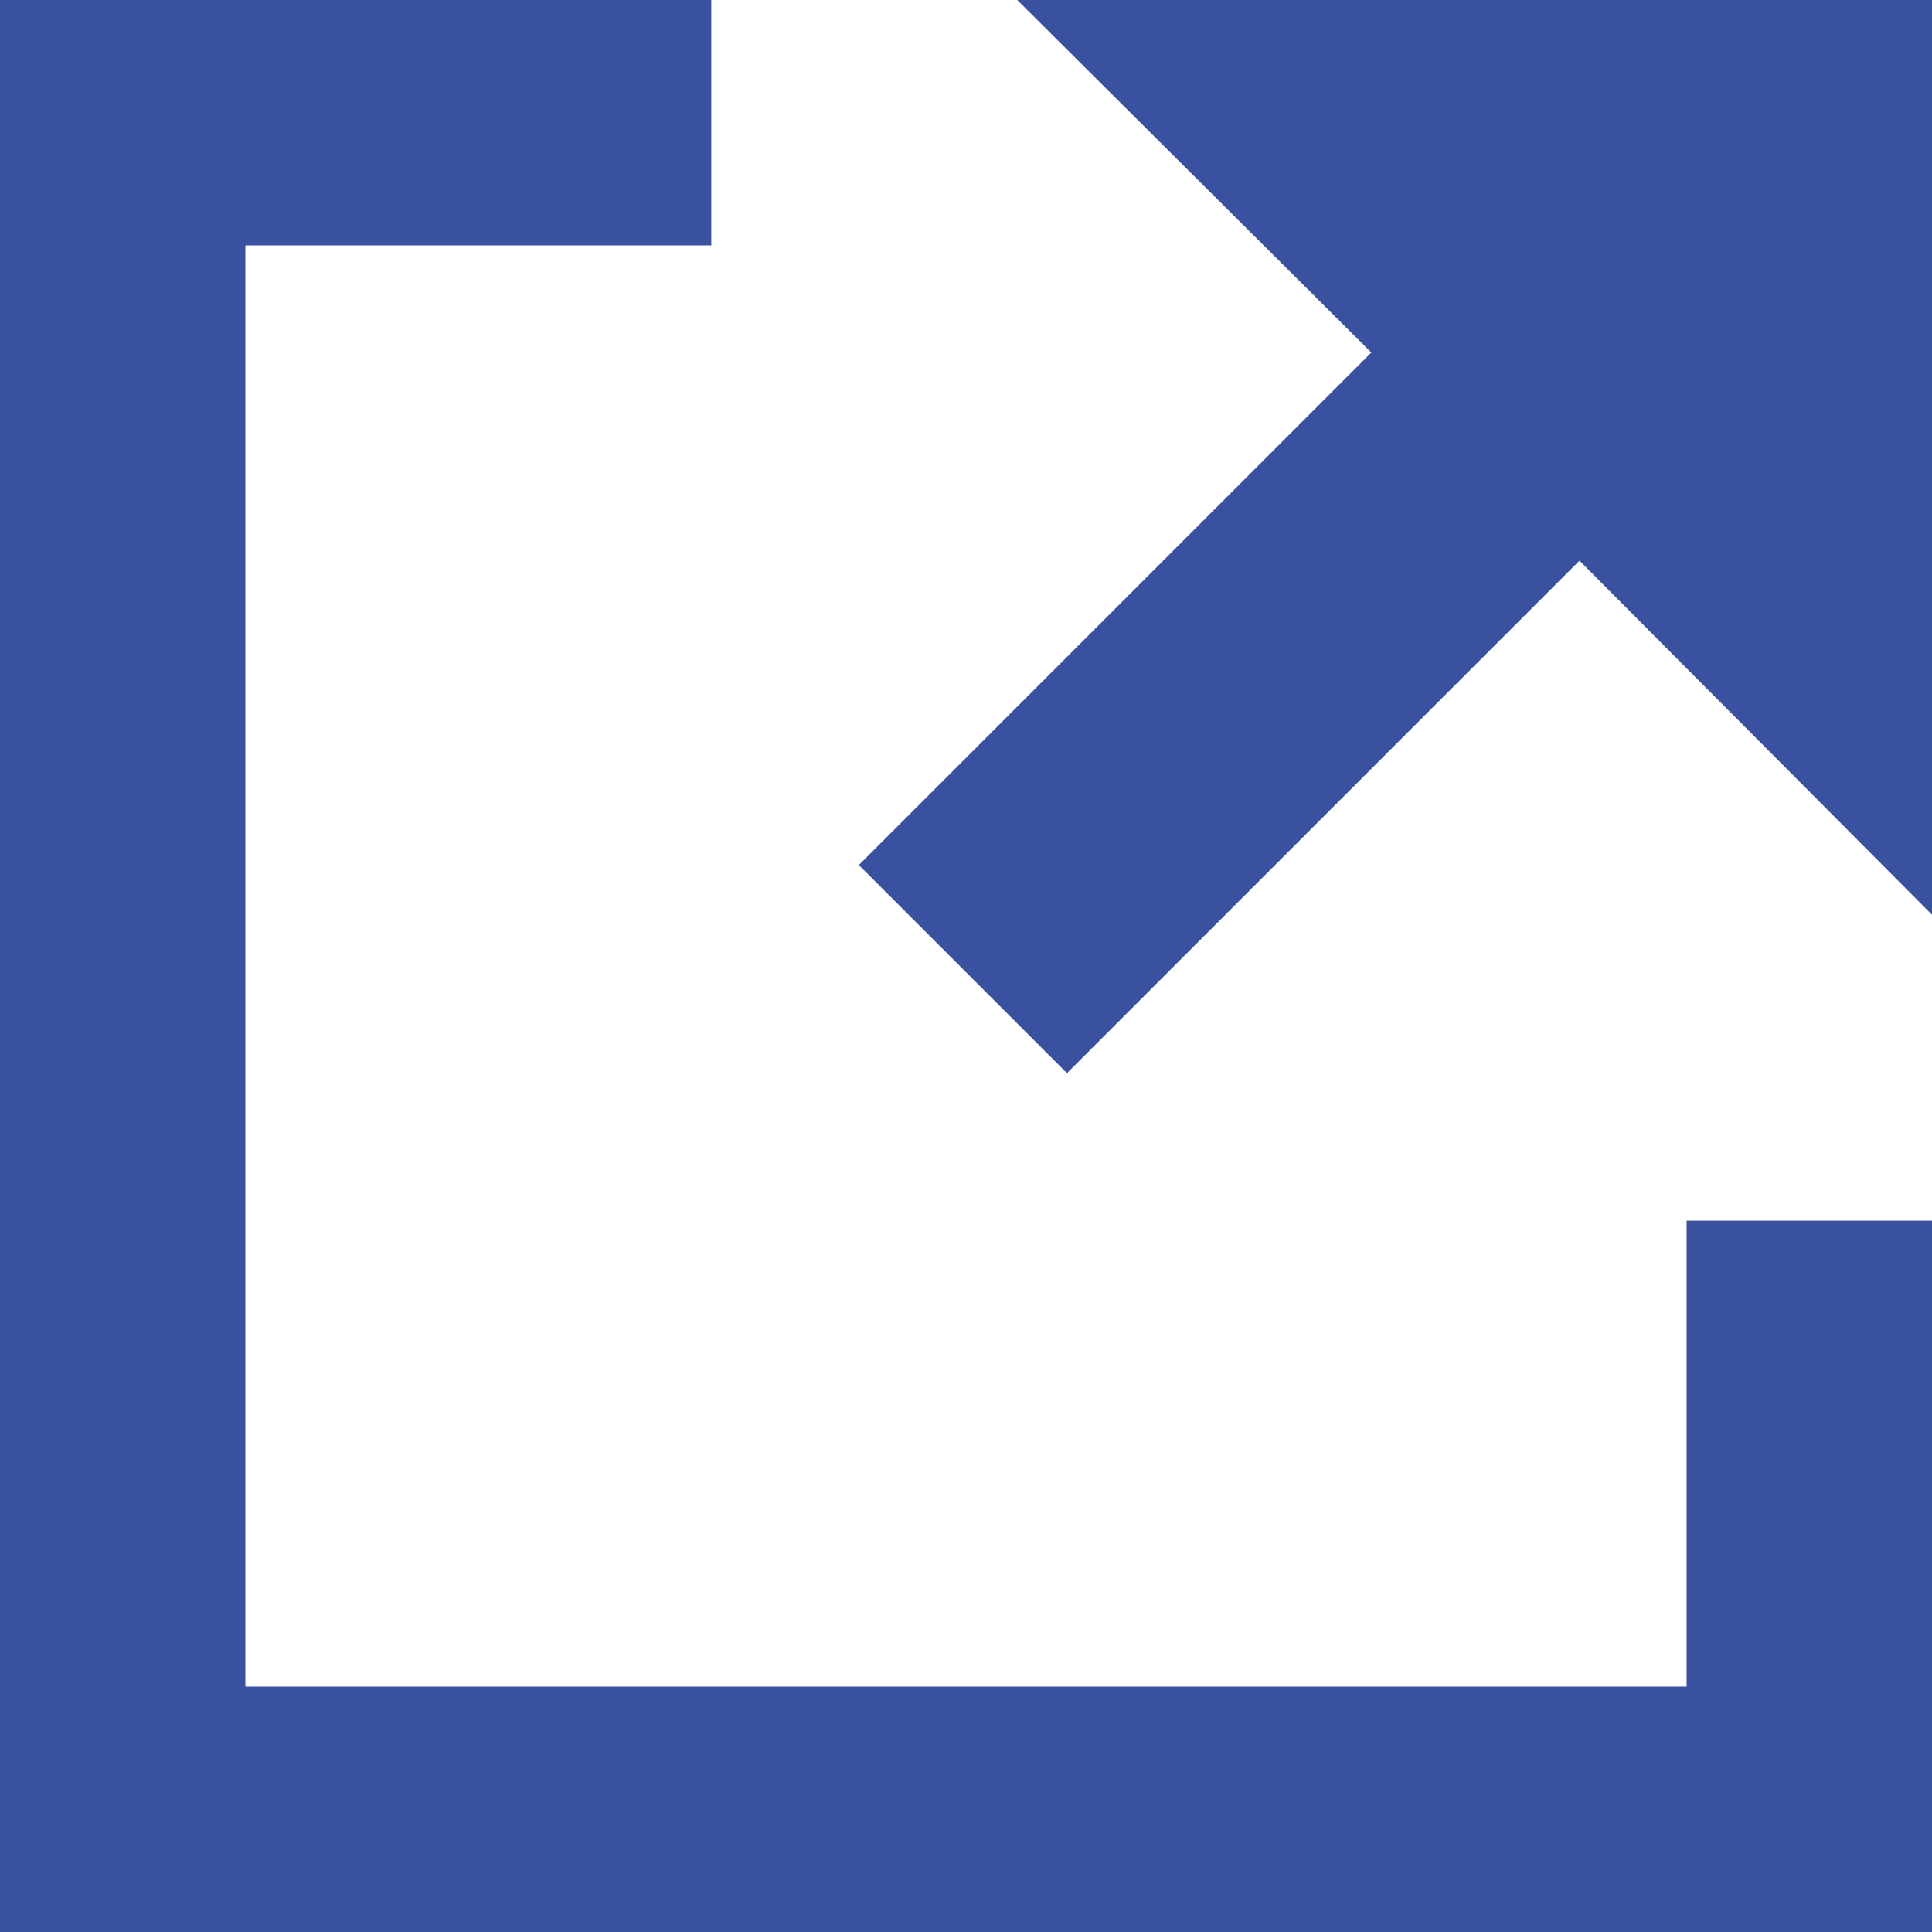 <?xml version="1.0" encoding="utf-8"?>
<!-- Generator: Adobe Illustrator 23.0.4, SVG Export Plug-In . SVG Version: 6.00 Build 0)  -->
<svg version="1.1" id="Layer_1" xmlns="http://www.w3.org/2000/svg" xmlns:xlink="http://www.w3.org/1999/xlink" x="0px" y="0px"
	 viewBox="0 0 124.4 124.4" style="enable-background:new 0 0 124.4 124.4;" xml:space="preserve">
<style type="text/css">
	.st0{fill:#3A519F;}
</style>
<path class="st0" d="M0,0v124.4h124.4V0H0z M124.4,78.6h-15.8v30H15.8V15.8h30V0h78.6V78.6z"/>
<polygon class="st0" points="65.5,0 88.3,22.7 55.3,55.7 68.7,69.1 101.7,36.1 124.4,58.9 124.4,0 "/>
</svg>

